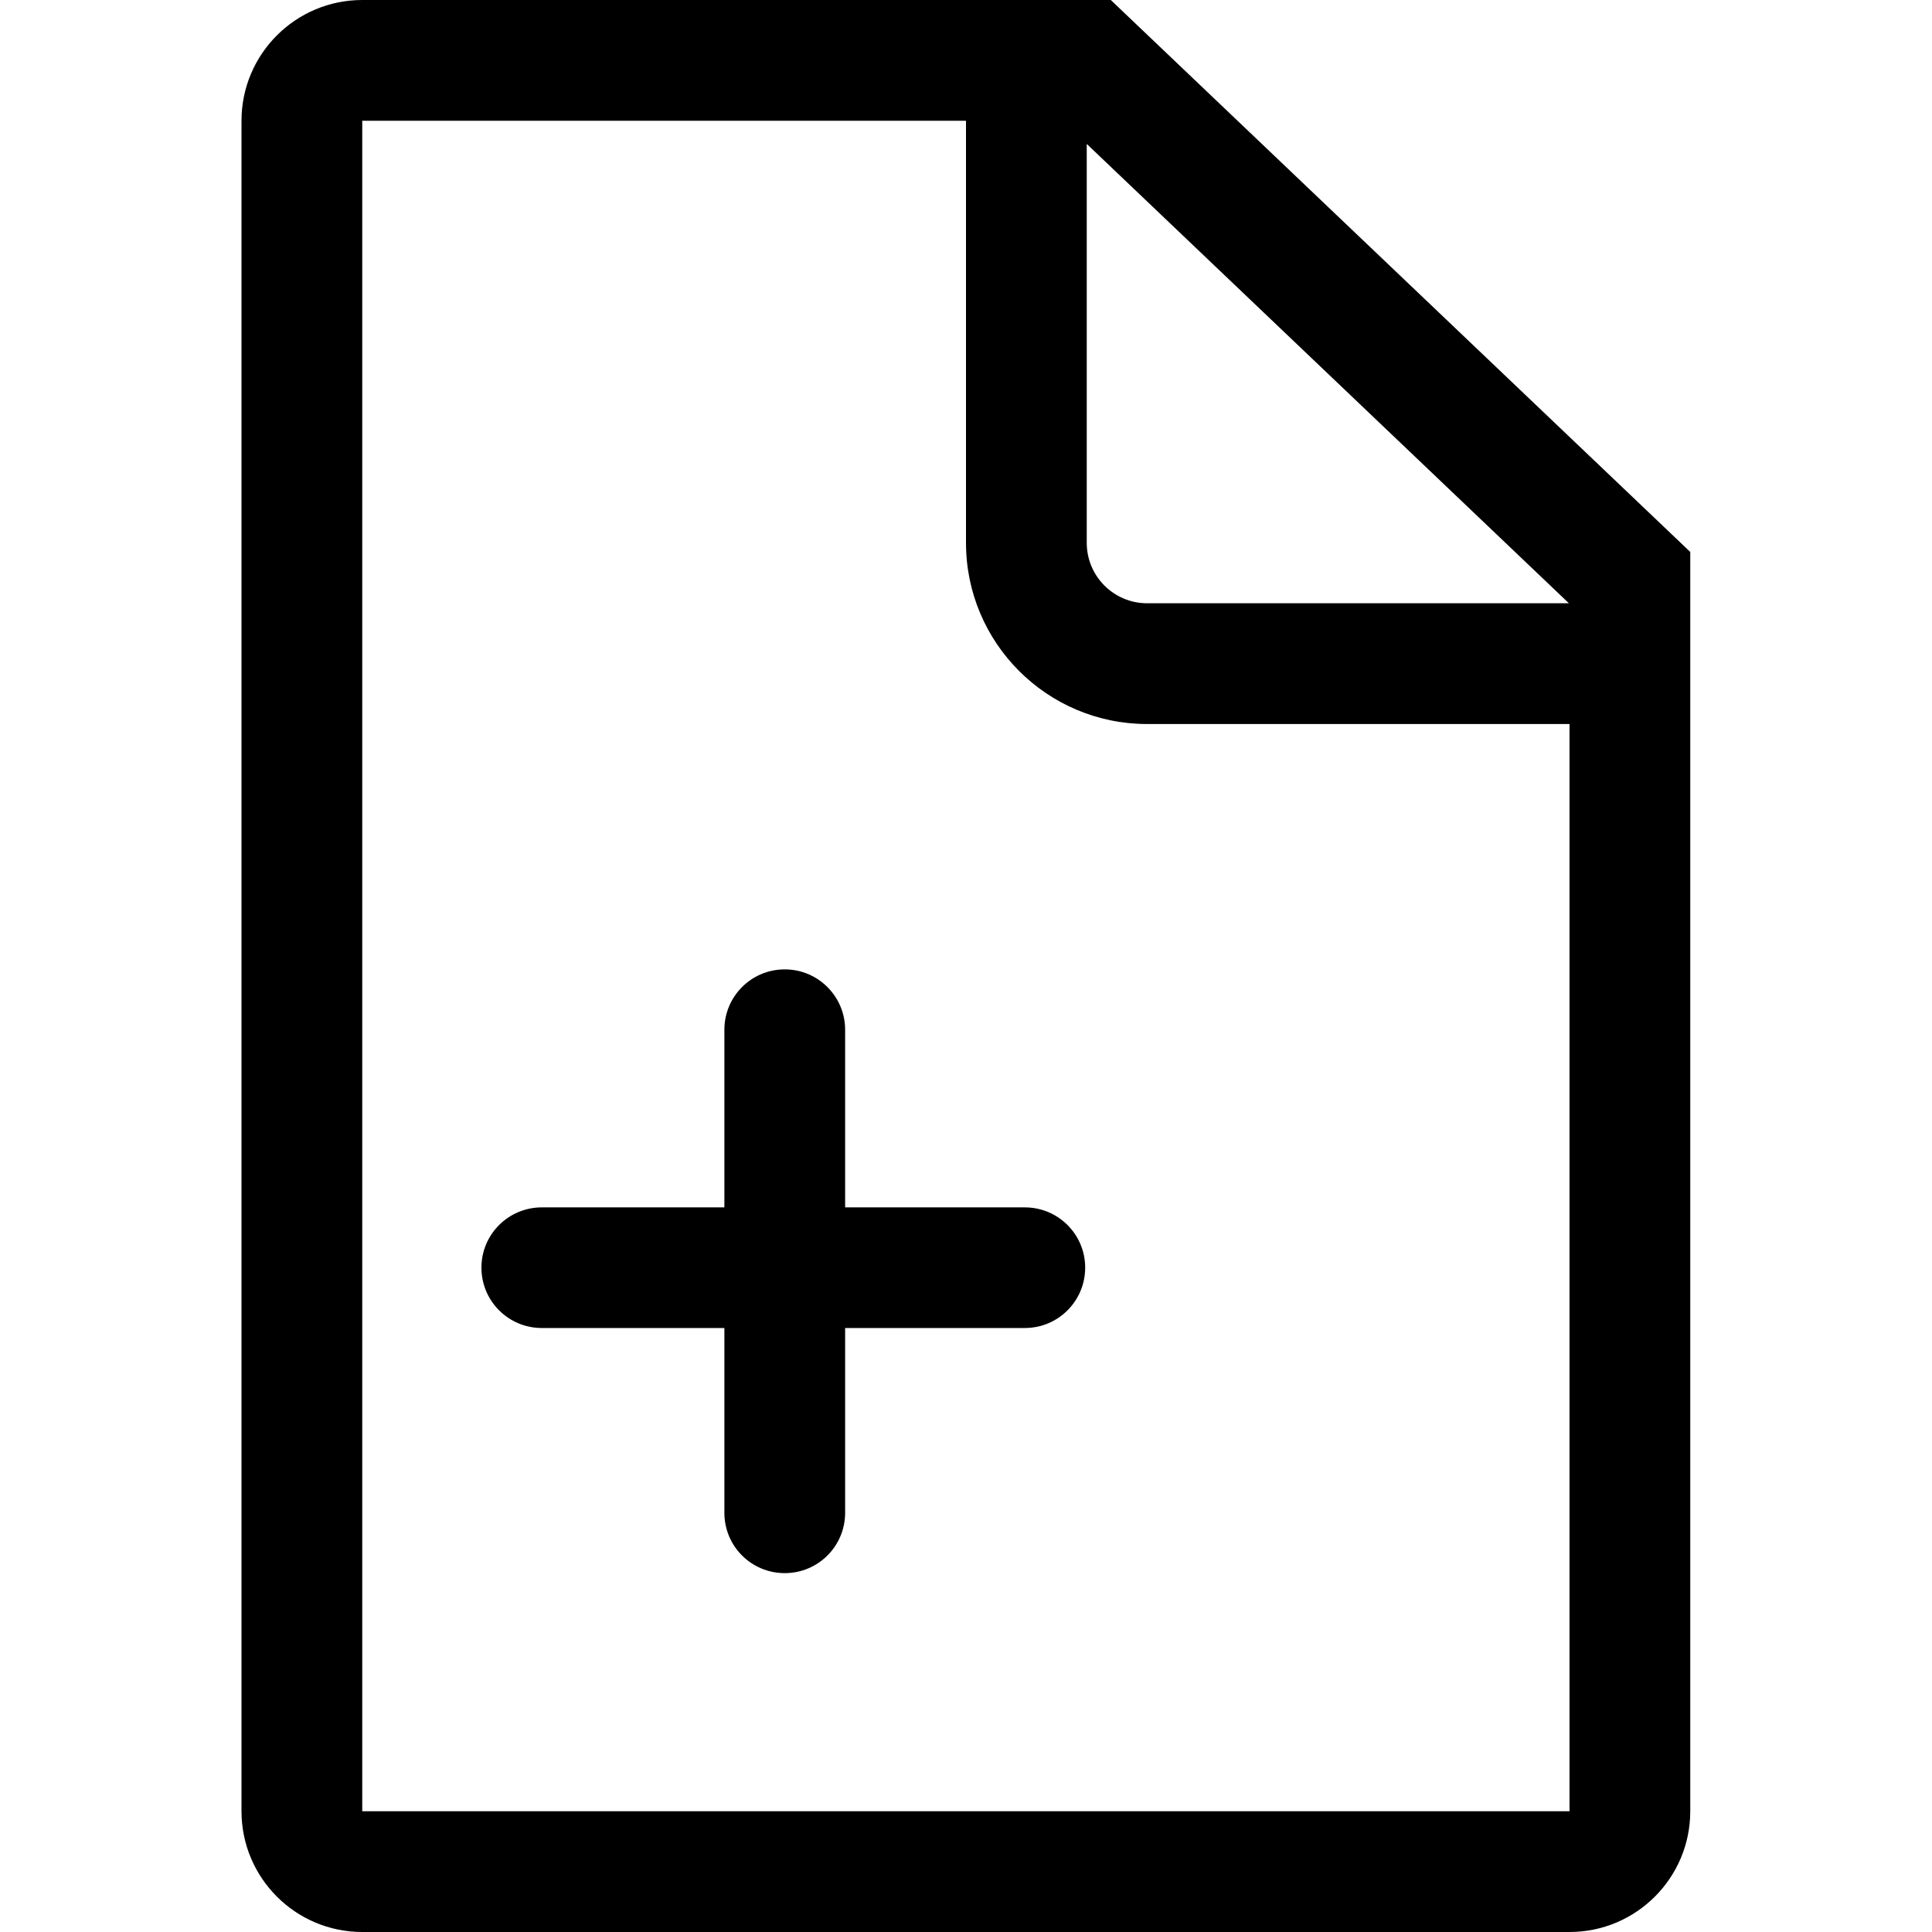 <svg width="16" height="16" viewBox="0 0 16 16" fill="none" xmlns="http://www.w3.org/2000/svg">
<path d="M3.987 10.498C3.987 10.222 4.211 9.999 4.487 9.999H5.999V8.528C5.999 8.252 6.222 8.028 6.499 8.028C6.775 8.028 6.999 8.252 6.999 8.528V9.999H8.487C8.763 9.999 8.987 10.222 8.987 10.498C8.987 10.775 8.763 10.998 8.487 10.998H6.999V12.528C6.999 12.805 6.775 13.028 6.499 13.028C6.222 13.028 5.999 12.805 5.999 12.528V10.998H4.487C4.211 10.998 3.987 10.775 3.987 10.498Z" fill="black"/>
<path fill-rule="evenodd" clip-rule="evenodd" d="M3 0H9.199L13.998 4.571V15C13.998 15.552 13.55 16 12.998 16H3C2.448 16 2 15.552 2 15V1C2 0.448 2.448 0 3 0ZM12.998 15H3L3 1L8 1V4.496C8 5.324 8.672 5.996 9.5 5.996H12.998V15ZM12.993 4.996L9 1.192V4.496C9 4.772 9.224 4.996 9.5 4.996H12.993Z" fill="black"/>
</svg>
